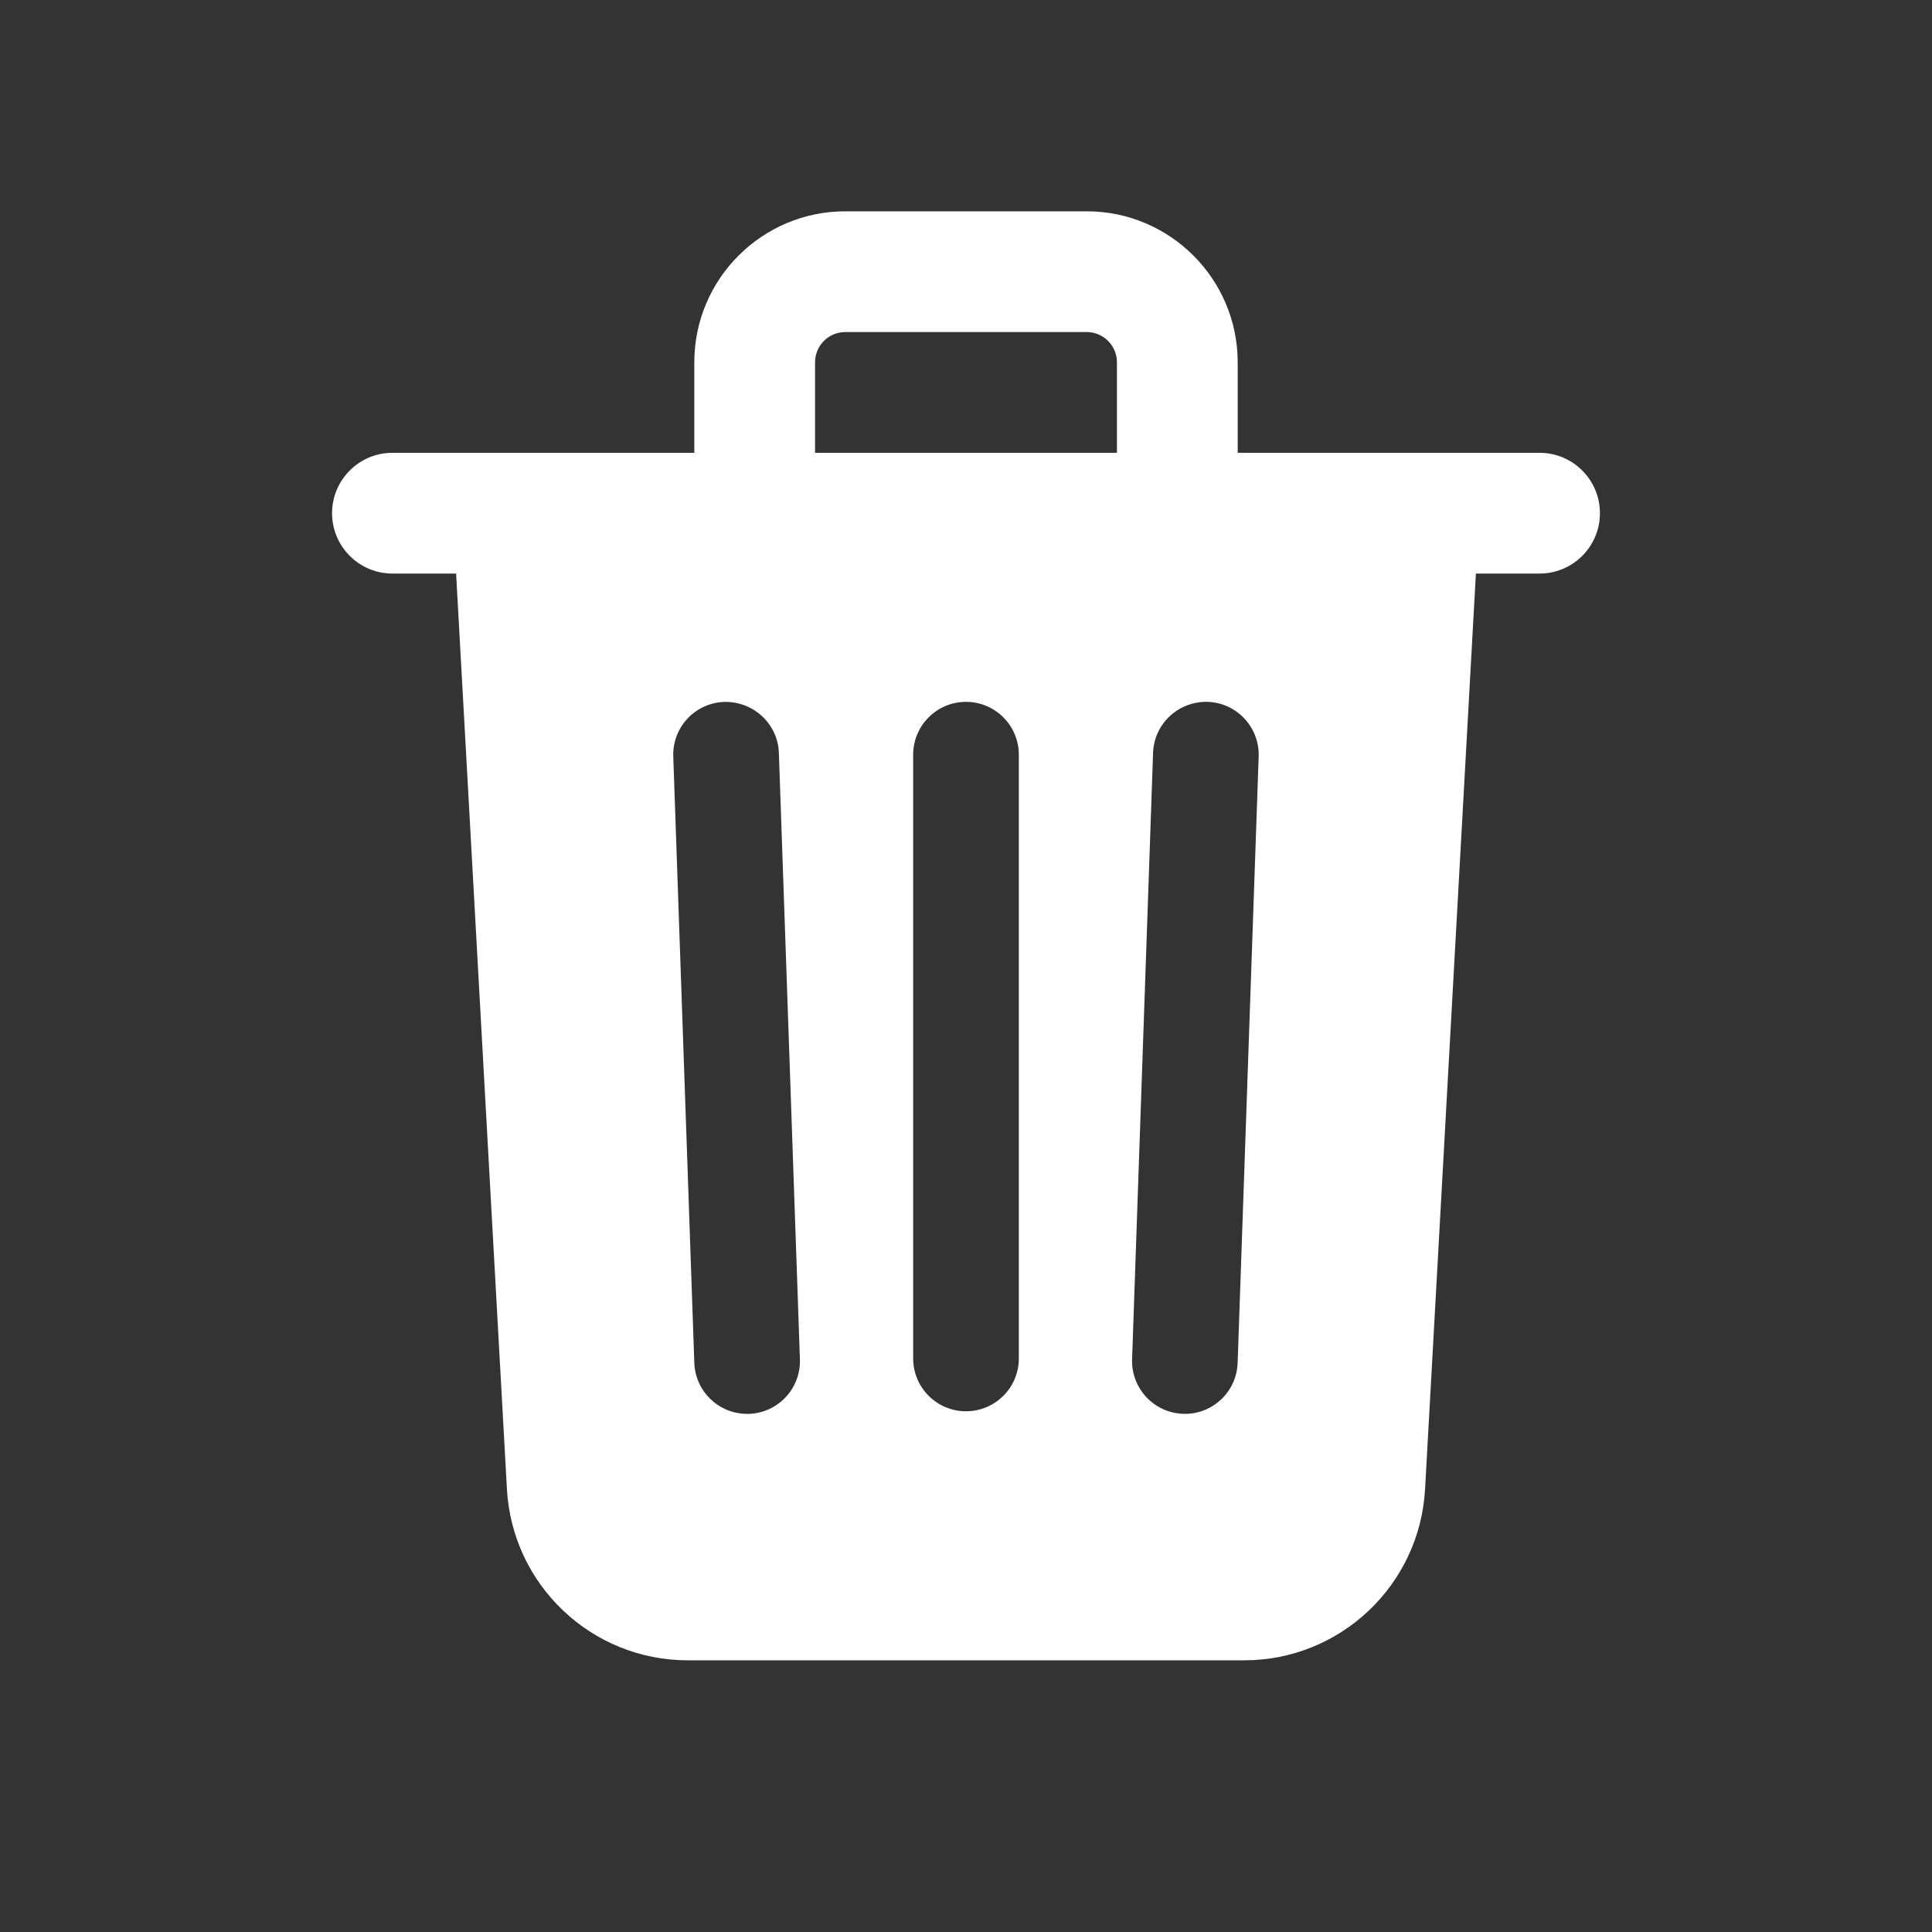 <svg xmlns="http://www.w3.org/2000/svg" x="0px" y="0px" width="100" height="100" viewBox="0 0 64 64"
style="fill:#FFFFFF;">
<rect x="0" y="0" width="64" height="64" fill="#333333" stroke="none"/>
<path d="M 28 7 C 25.243 7 23 9.243 23 12 L 23 15 L 13 15 C 11.896 15 11 15.896 11 17 C 11 18.104 11.896 19 13 19 L 15.109 19 L 16.793 49.332 C 16.971 52.51 19.6 55 22.783 55 L 41.217 55 C 44.399 55 47.029 52.51 47.207 49.332 L 48.891 19 L 51 19 C 52.104 19 53 18.104 53 17 C 53 15.896 52.104 15 51 15 L 41 15 L 41 12 C 41 9.243 38.757 7 36 7 L 28 7 z M 28 11 L 36 11 C 36.552 11 37 11.449 37 12 L 37 15 L 27 15 L 27 12 C 27 11.449 27.448 11 28 11 z M 32 23.25 C 32.967 23.25 33.75 24.034 33.75 25 L 33.75 45 C 33.75 45.966 32.967 46.75 32 46.75 C 31.033 46.75 30.25 45.966 30.25 45 L 30.25 25 C 30.25 24.034 31.033 23.25 32 23.25 z M 40.008 23.25 C 40.973 23.284 41.728 24.095 41.695 25.061 L 40.998 45.146 C 40.965 46.092 40.191 46.837 39.252 46.836 C 39.231 46.836 39.21 46.834 39.189 46.834 C 38.224 46.8 37.469 45.989 37.502 45.023 L 38.197 24.938 C 38.231 23.973 39.04 23.223 40.008 23.25 z M 23.99 23.252 C 24.954 23.229 25.767 23.973 25.801 24.939 L 26.498 45.025 C 26.532 45.991 25.777 46.802 24.811 46.836 C 24.791 46.836 24.769 46.836 24.748 46.836 C 23.81 46.836 23.033 46.091 23 45.146 L 22.303 25.061 C 22.269 24.095 23.024 23.286 23.99 23.252 z"></path>
</svg>